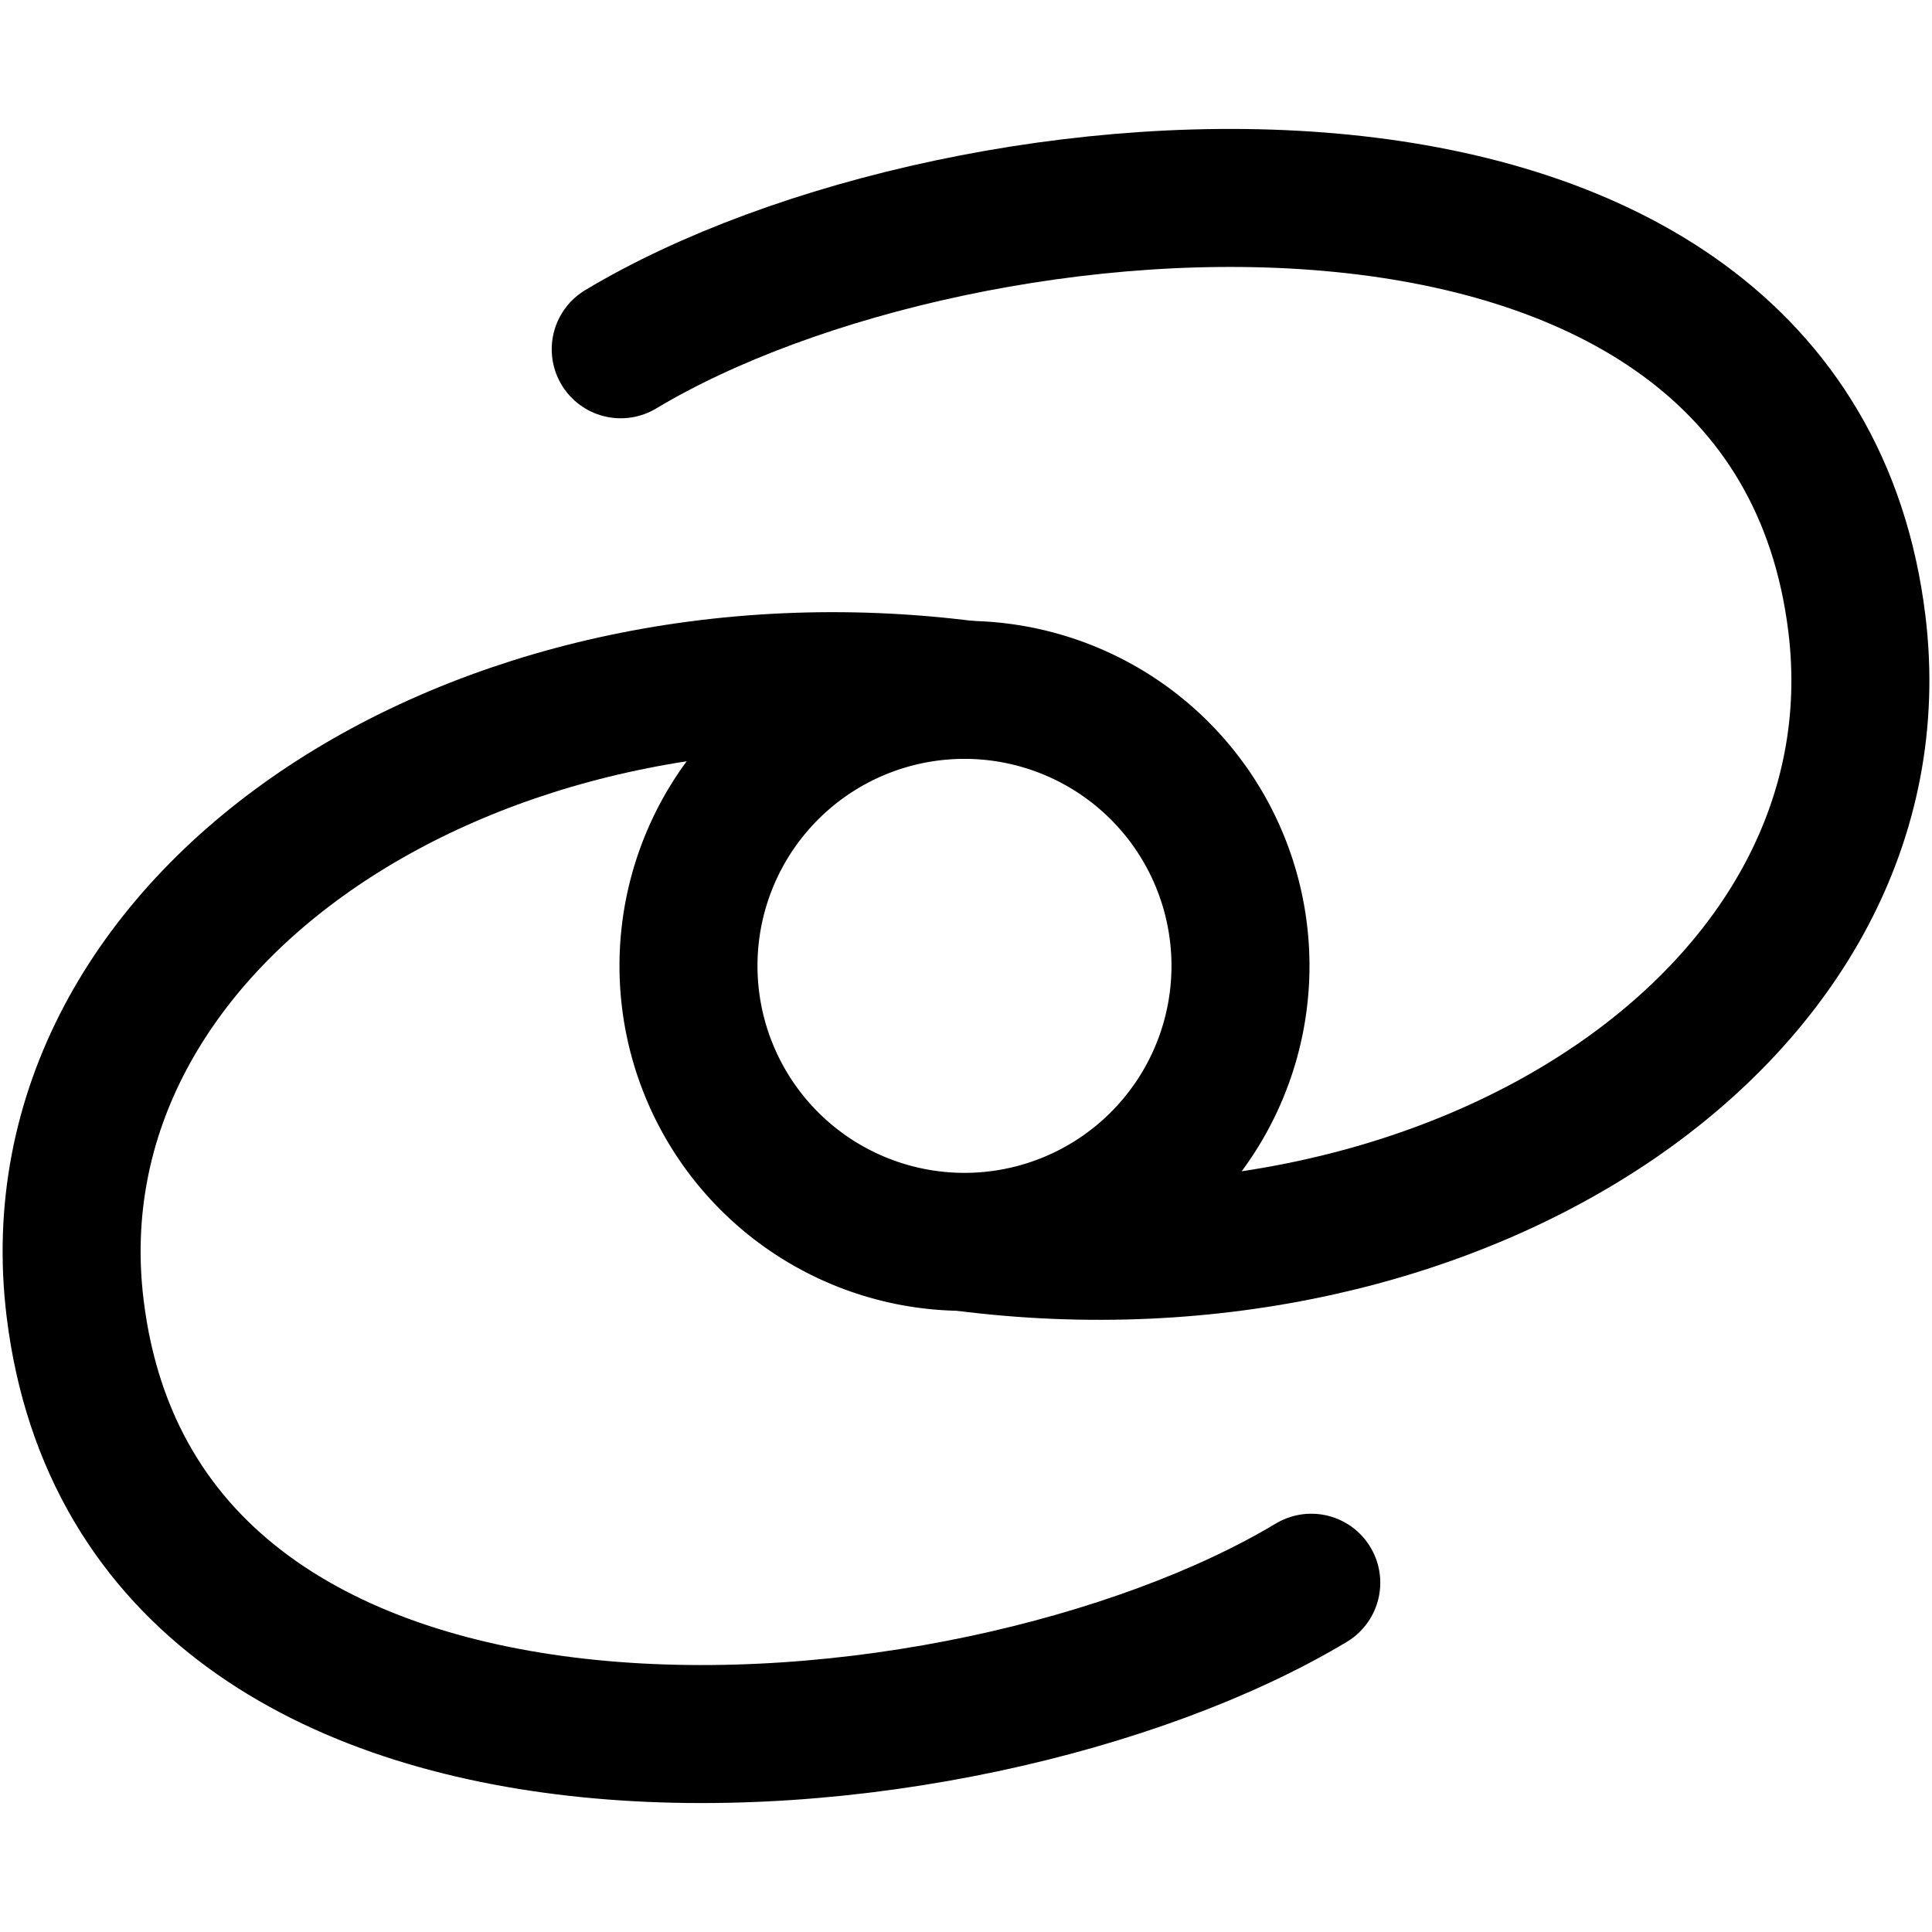 <svg xmlns="http://www.w3.org/2000/svg" fill="none" viewBox="0 0 14 14" id="Galaxy-2--Streamline-Flex">
  <desc>
    Galaxy 2 Streamline Icon: https://streamlinehq.com
  </desc>
  <g id="galaxy-2--science-space-universe-astronomy">
    <path id="Ellipse 962" stroke="#000000" stroke-linecap="round" stroke-linejoin="round" d="M4.989 6.999a2 2 0 1 0 4 0 2 2 0 1 0 -4 0" stroke-width="1"></path>
    <path id="Vector 2293" stroke="#000000" stroke-linecap="round" stroke-linejoin="round" d="M7.014 4.999C3.433 4.539 0.201 6.656 0.544 9.478 1.029 13.459 7.014 12.962 9.502 11.469" stroke-width="1"></path>
    <path id="Vector 2294" stroke="#000000" stroke-linecap="round" stroke-linejoin="round" d="M6.986 9.001c3.581 0.46 6.813 -1.657 6.47 -4.479 -0.485 -3.981 -6.47 -3.484 -8.958 -1.991" stroke-width="1"></path>
  </g>
</svg>